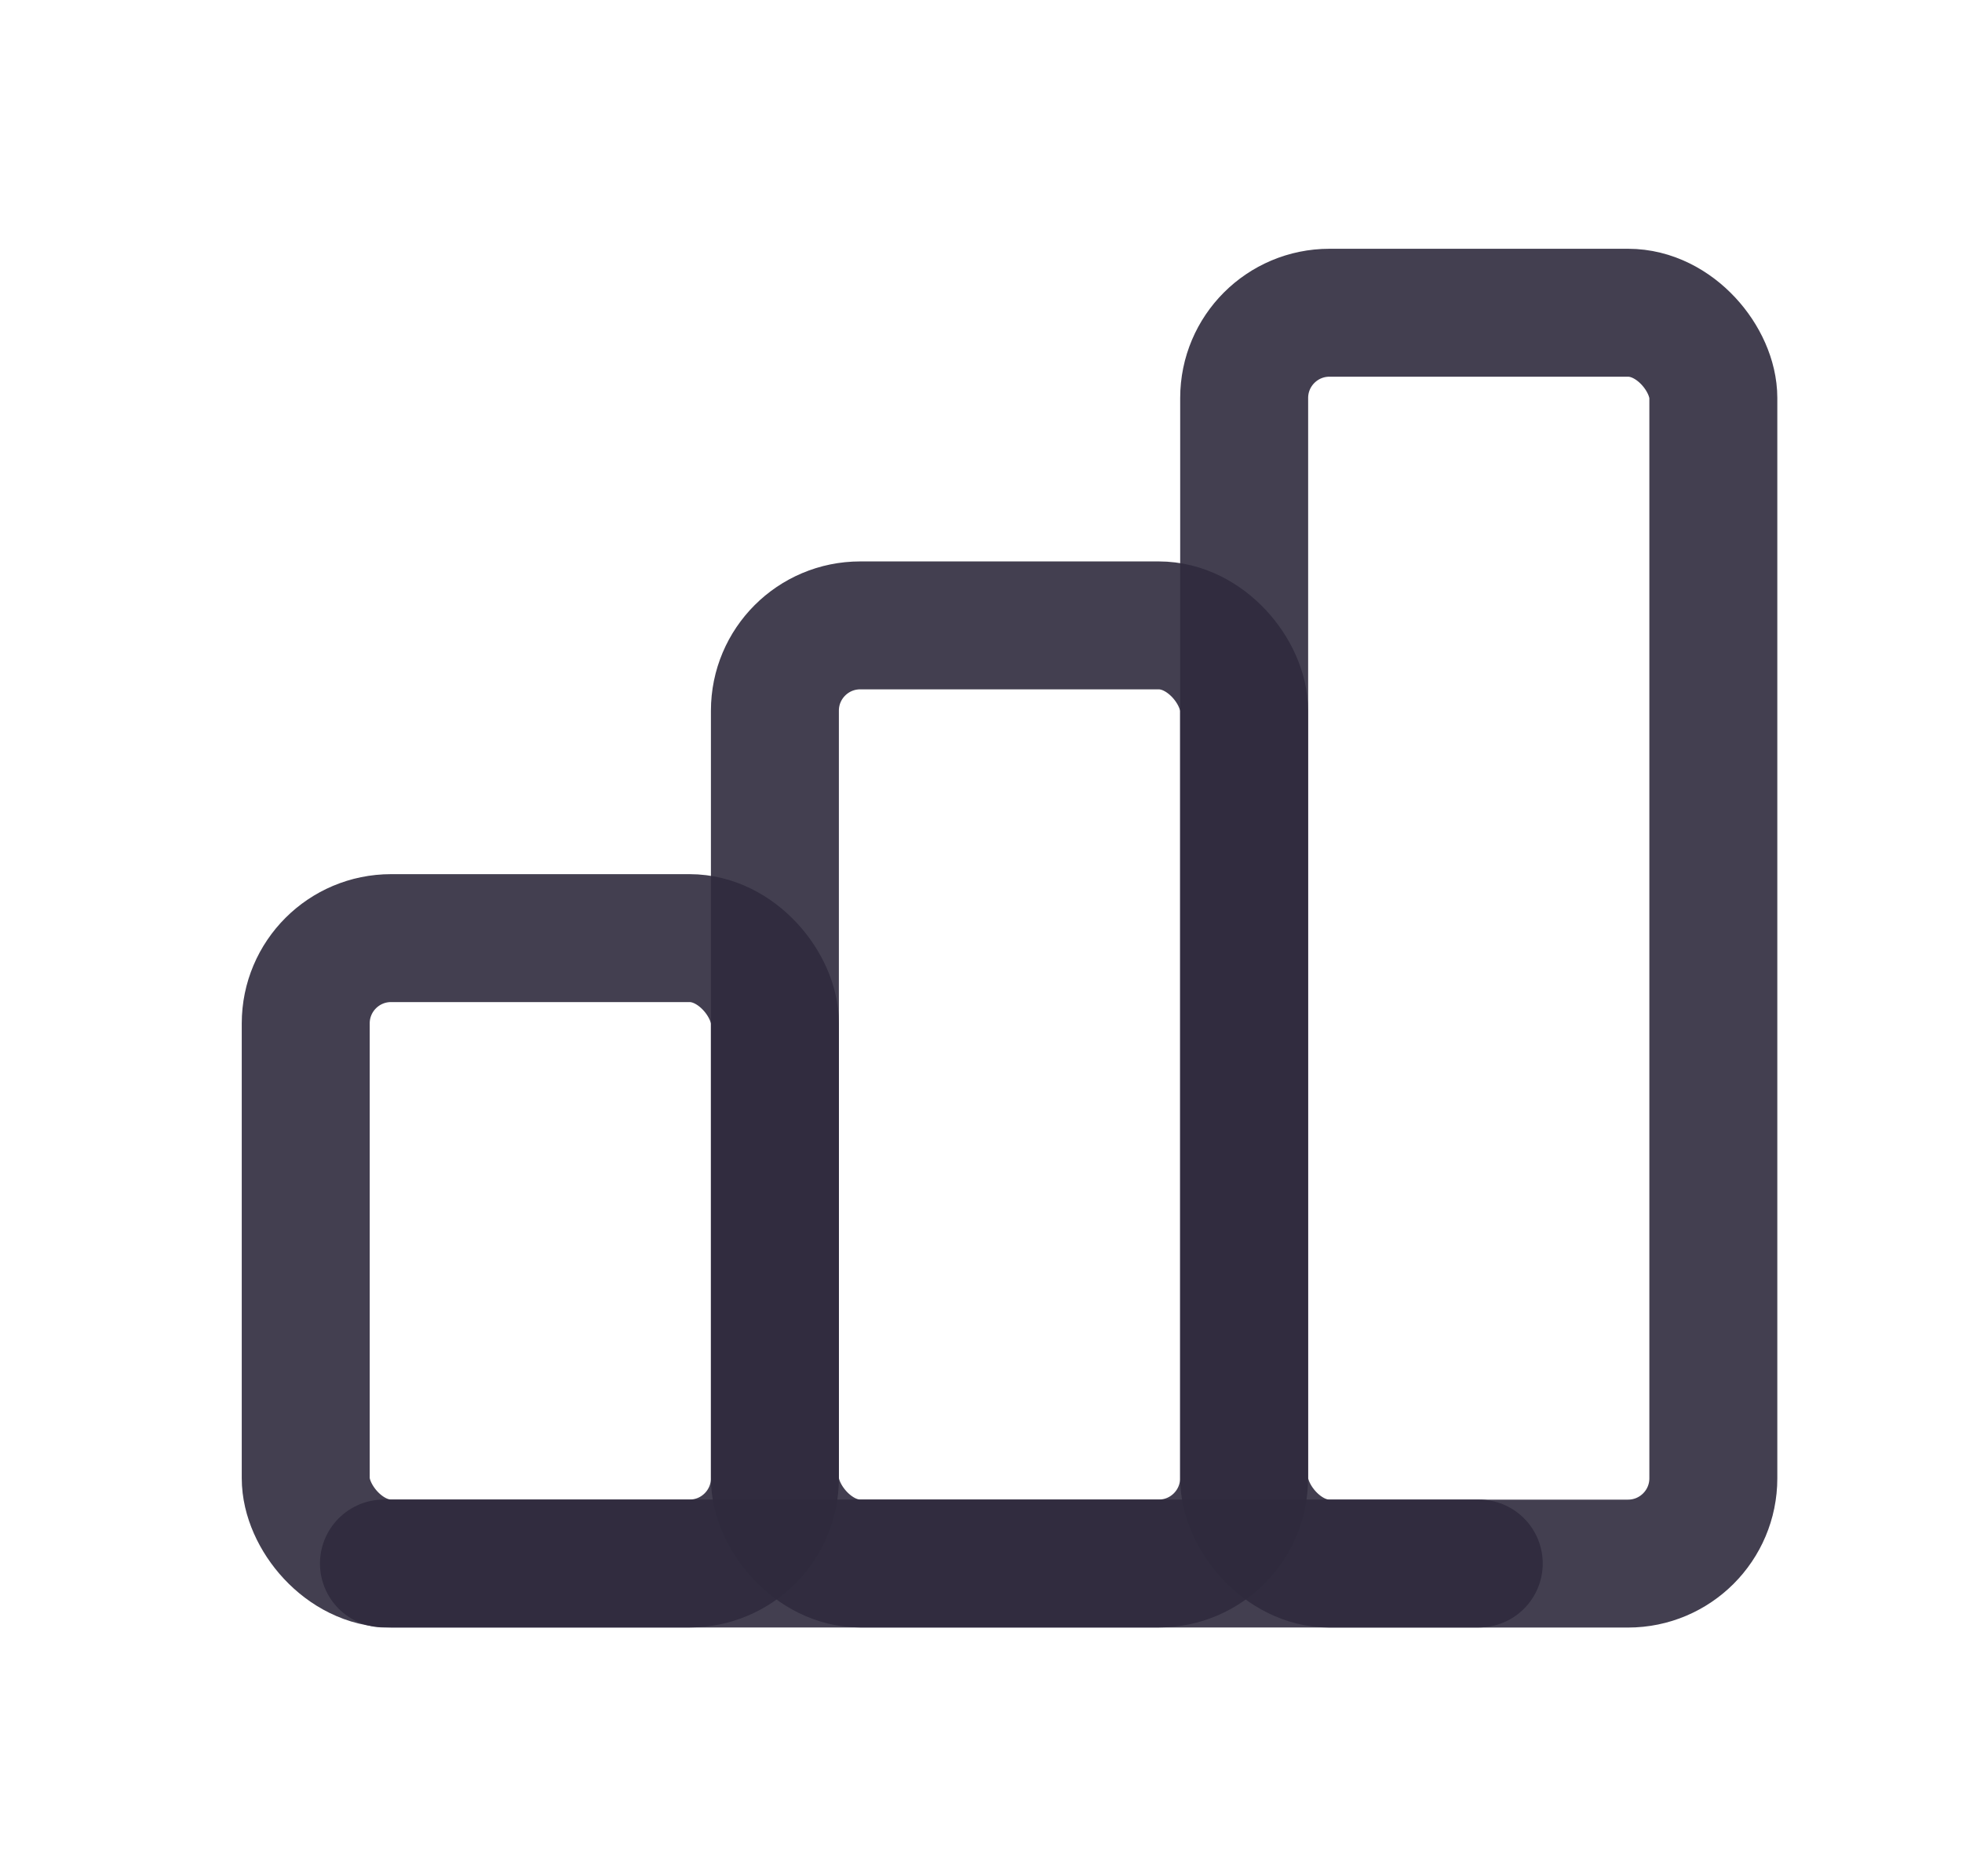 <svg width="23" height="22" viewBox="0 0 23 22" fill="none" xmlns="http://www.w3.org/2000/svg">
<rect x="3.584" y="11" width="5.5" height="7.333" rx="1" stroke="#2F2B3D" stroke-opacity="0.9" stroke-width="1.5" stroke-linecap="round" stroke-linejoin="round"/>
<rect x="9.084" y="7.333" width="5.5" height="11" rx="1" stroke="#2F2B3D" stroke-opacity="0.9" stroke-width="1.5" stroke-linecap="round" stroke-linejoin="round"/>
<rect x="14.585" y="3.667" width="5.5" height="14.667" rx="1" stroke="#2F2B3D" stroke-opacity="0.9" stroke-width="1.5" stroke-linecap="round" stroke-linejoin="round"/>
<path d="M4.501 18.333H17.335" stroke="#2F2B3D" stroke-opacity="0.9" stroke-width="1.5" stroke-linecap="round" stroke-linejoin="round"/>
</svg>
